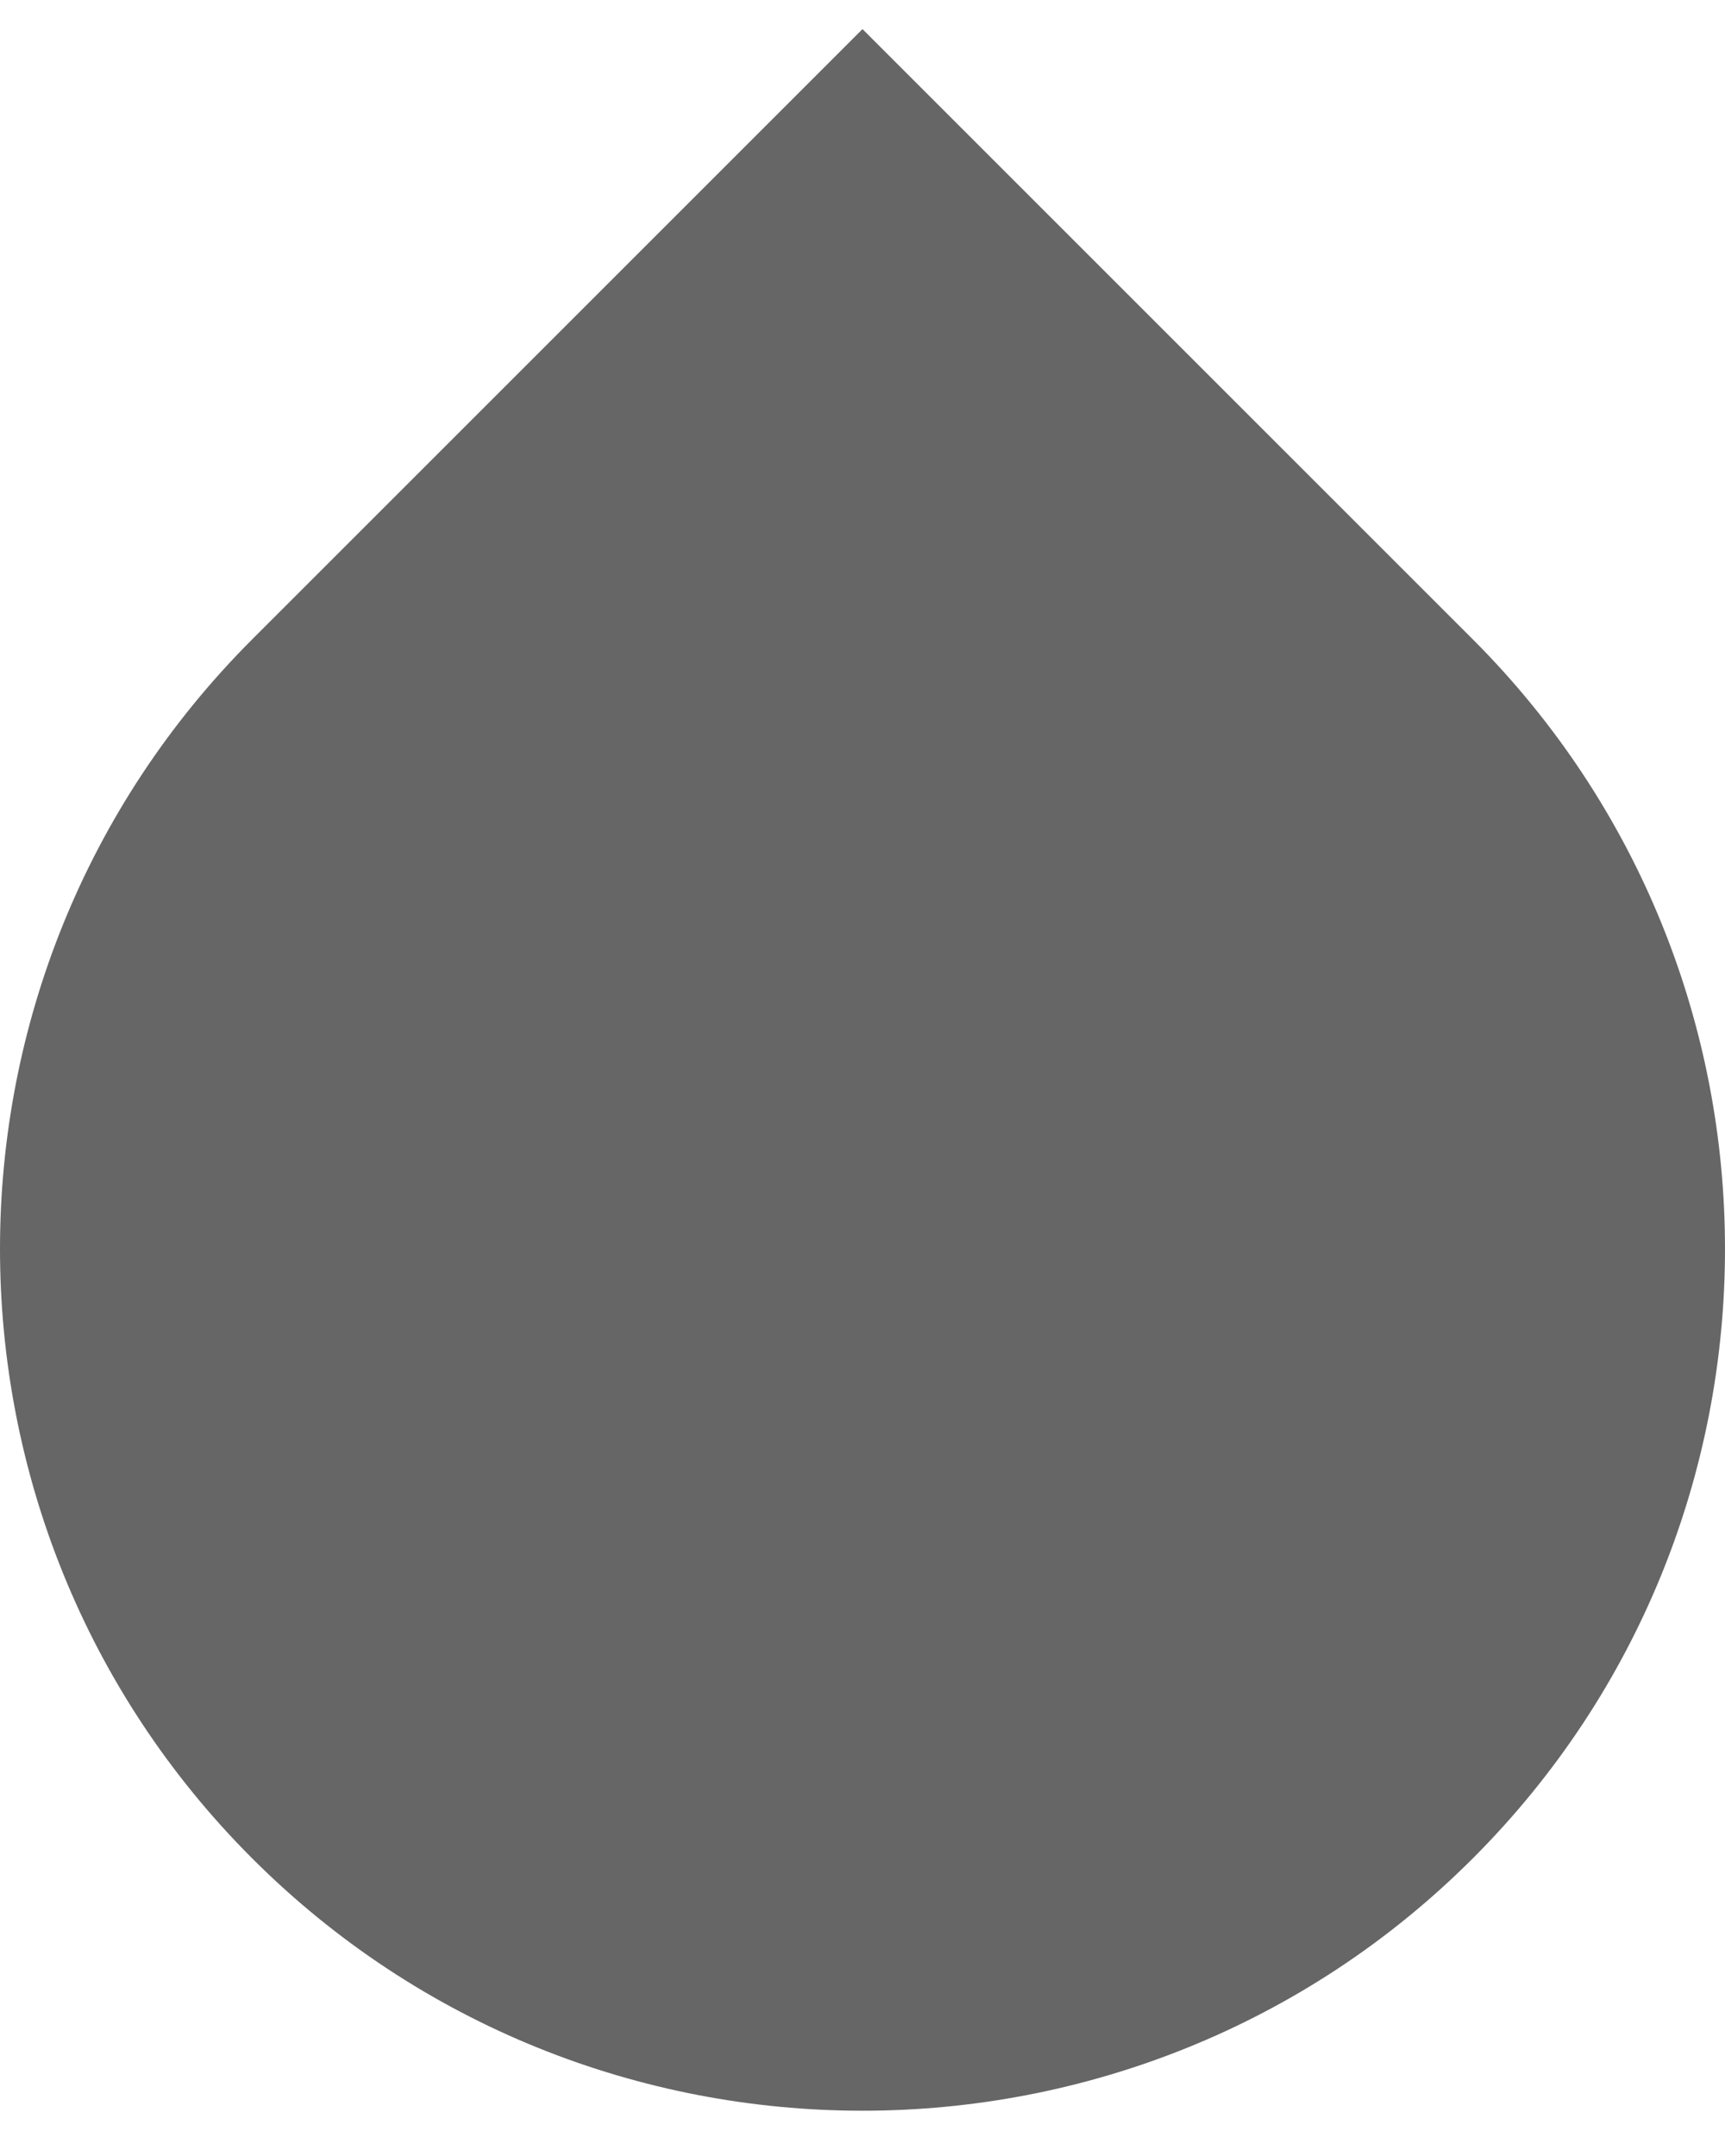<svg width="16" height="20" viewBox="0 0 16 20" fill="none" xmlns="http://www.w3.org/2000/svg">
<path d="M13.66 5.93L8 0.27L2.34 5.93C-0.78 9.05 -0.78 14.12 2.34 17.24C3.9 18.8 5.95 19.58 8 19.58C10.05 19.58 12.1 18.8 13.66 17.24C16.78 14.12 16.78 9.05 13.66 5.93Z" fill="black" fill-opacity="0.6"/>
</svg>
